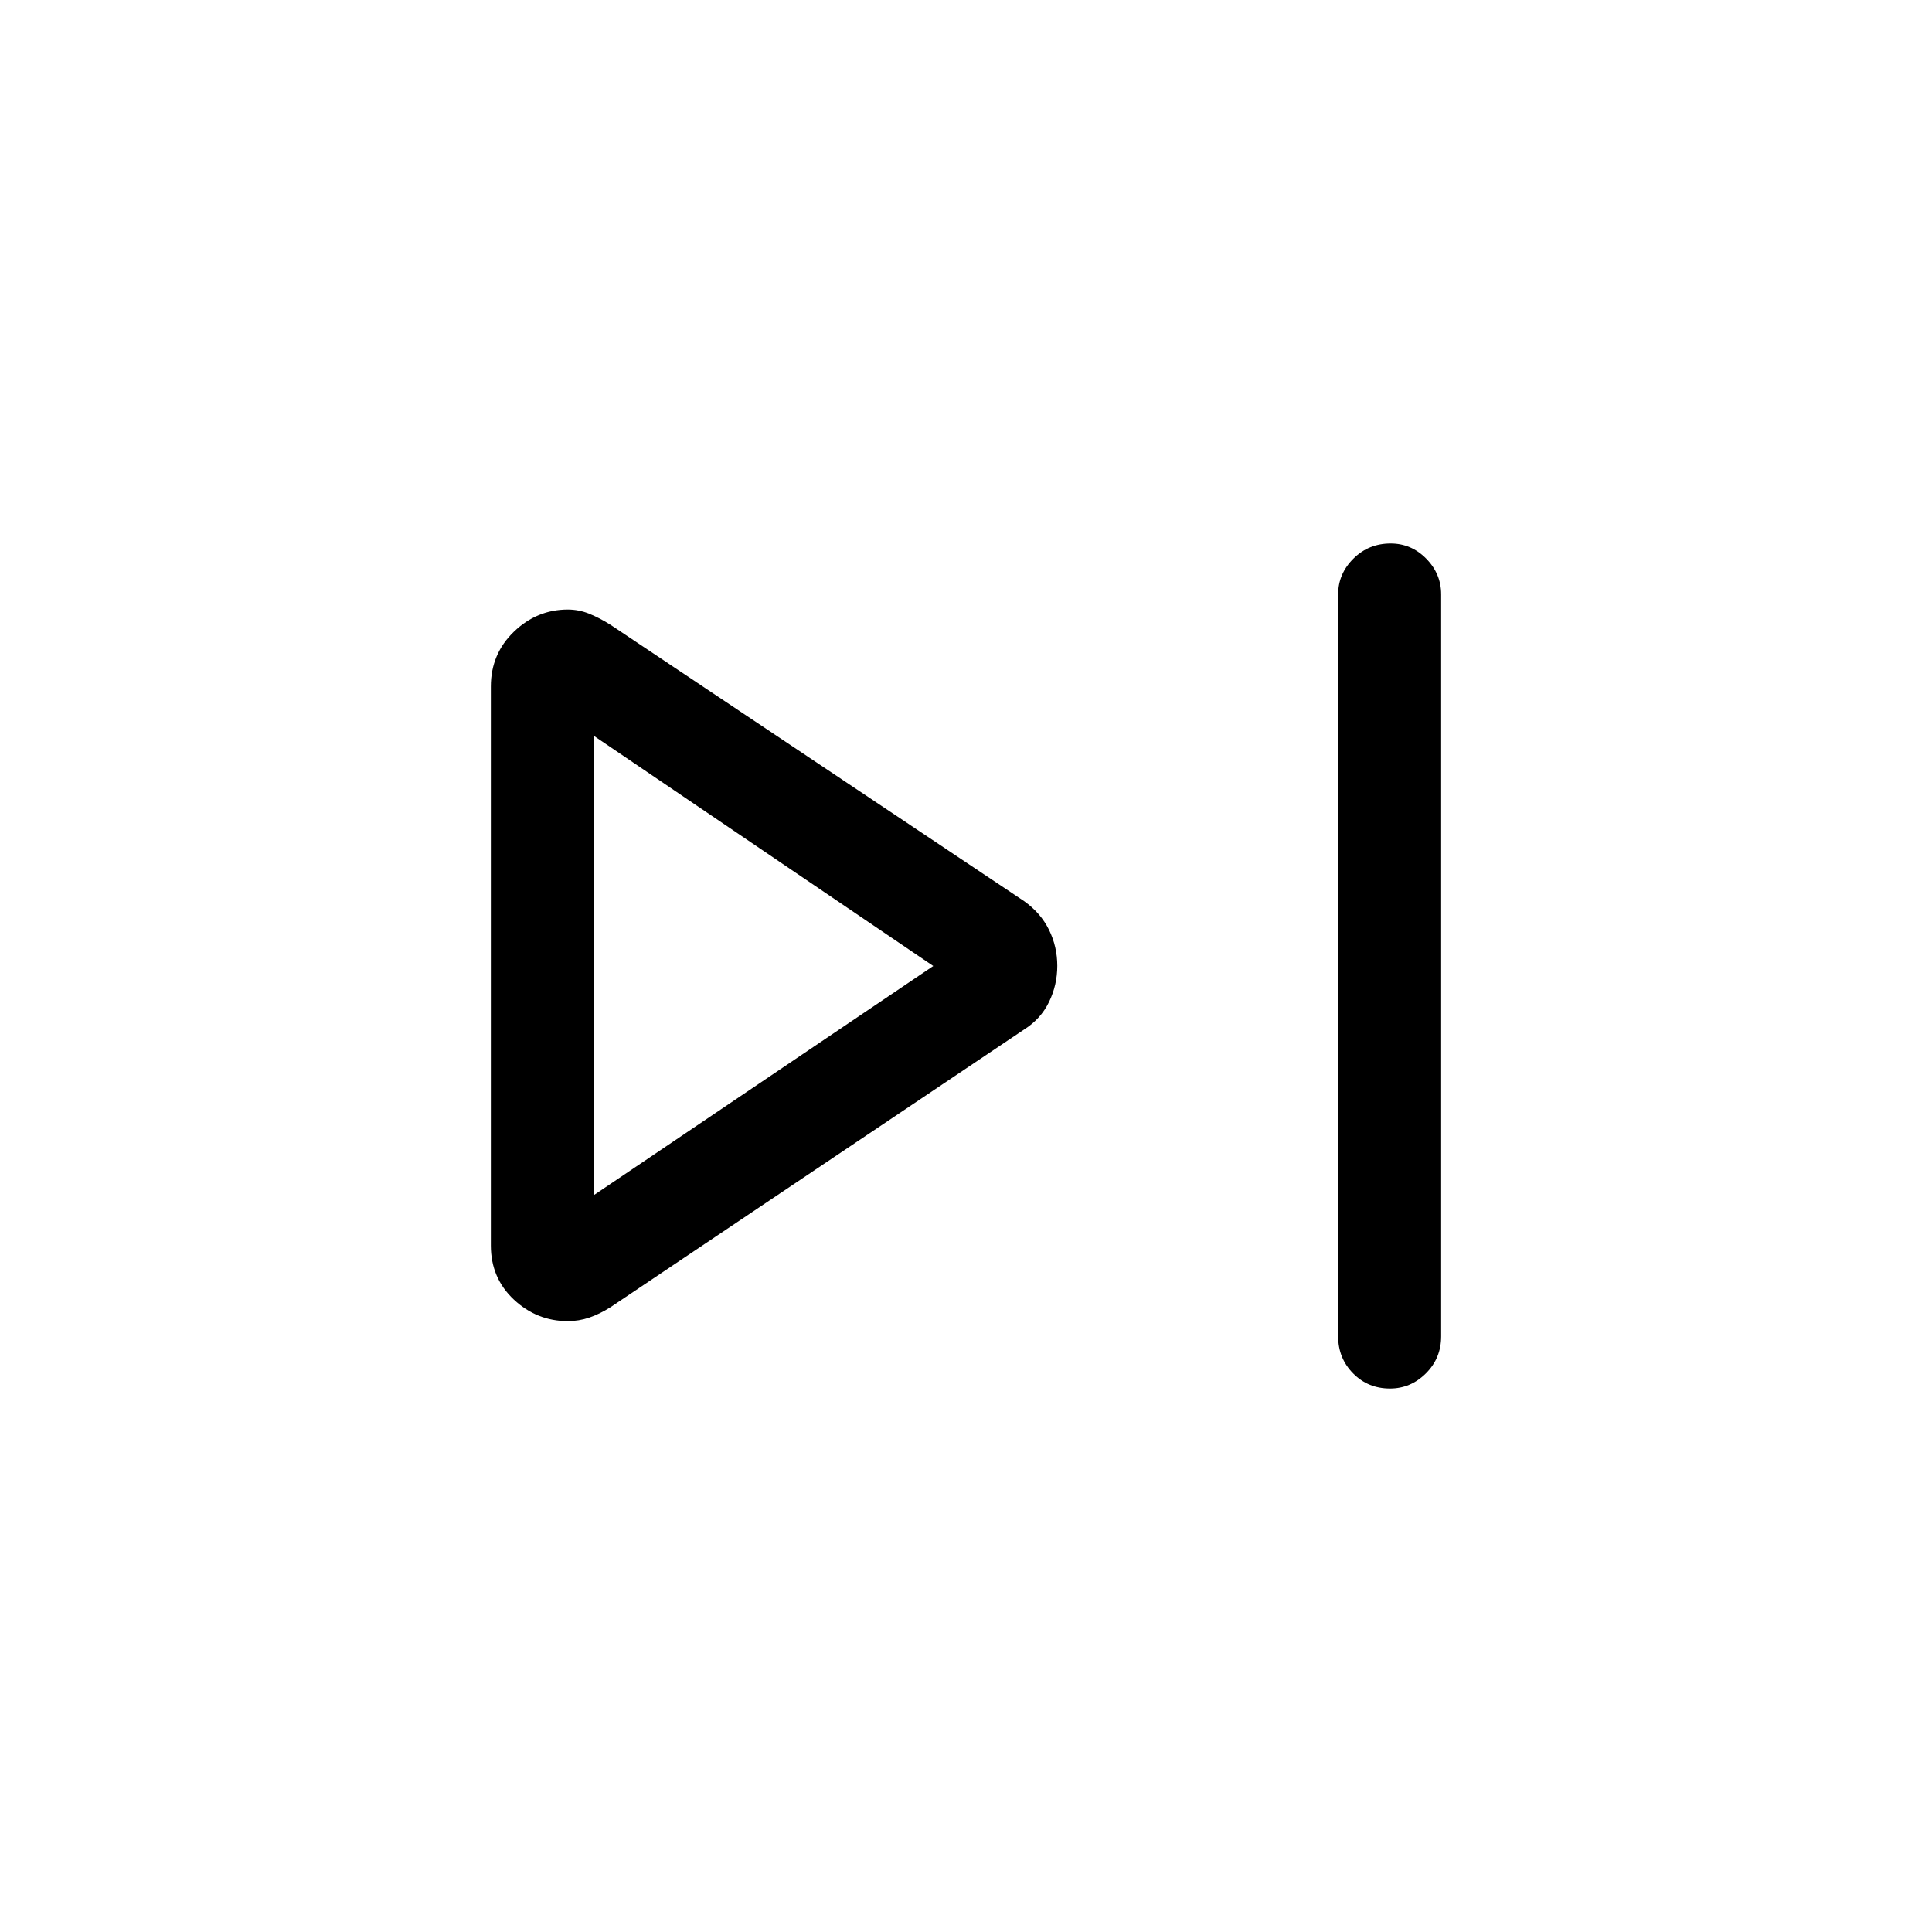 <svg xmlns="http://www.w3.org/2000/svg" height="40" viewBox="0 -960 960 960" width="40"><path d="M664.92-295.97v-368.72q0-10.19 7.58-17.73 7.58-7.53 18.5-7.53 10.26 0 17.68 7.53 7.42 7.54 7.42 17.73v368.72q0 10.85-7.57 18.39-7.58 7.53-17.84 7.53-10.92 0-18.34-7.53-7.43-7.54-7.43-18.39ZM243.9-341.1v-277.8q0-16.15 11.43-27.19 11.44-11.04 26.8-11.04 5.49 0 10.64 2.08t10.56 5.49l205.49 137.3q8.31 5.9 12.42 14.28 4.12 8.39 4.12 17.9 0 9.51-4.12 17.97-4.11 8.47-12.42 13.7L303.33-310.44q-5.41 3.41-10.56 5.16-5.15 1.74-10.64 1.74-15.36 0-26.8-10.7-11.43-10.71-11.43-26.86ZM295.08-480Zm0 113.85L463.74-480 295.08-594.36v228.21Z"/></svg>